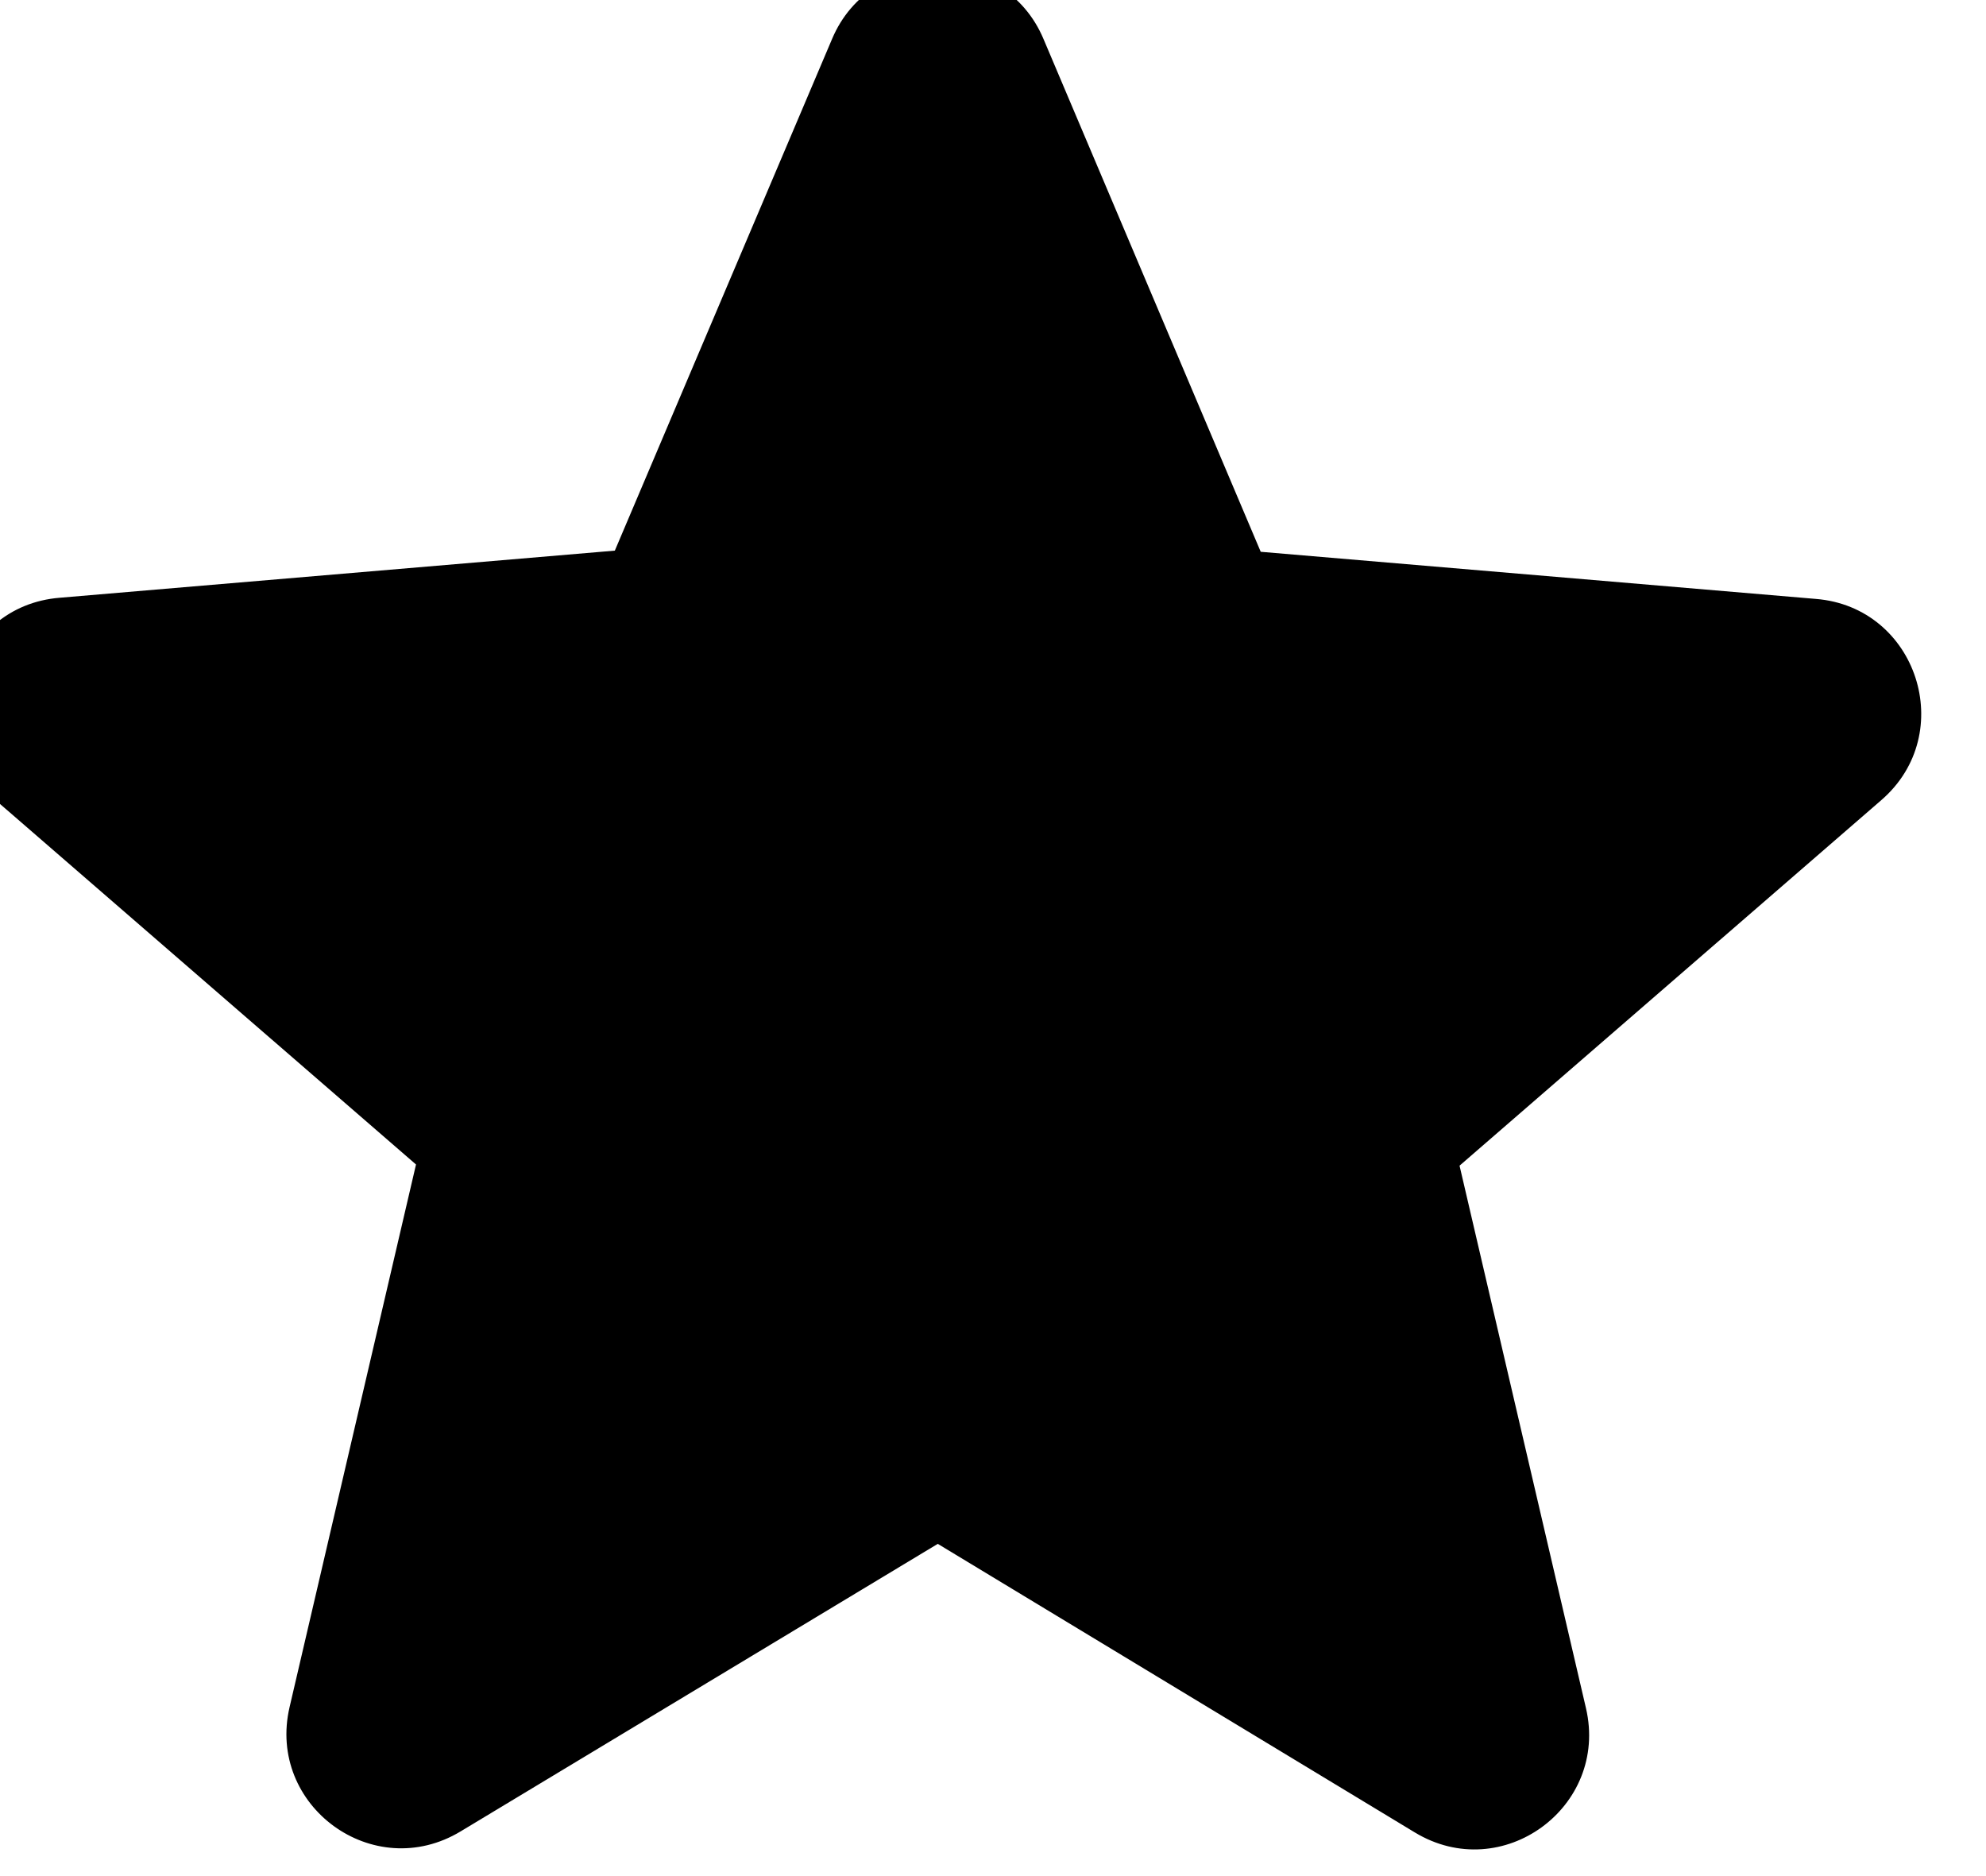 <svg width="36" height="34" viewBox="0 0 36 34" fill="none" xmlns="http://www.w3.org/2000/svg" xmlns:xlink="http://www.w3.org/1999/xlink">
<path d="M16.999,27.979L25.645,33.208C27.228,34.167 29.165,32.75 28.749,30.958L26.457,21.125L34.103,14.5C35.499,13.292 34.749,11 32.915,10.854L22.853,10L18.916,0.708C18.207,-0.979 15.791,-0.979 15.082,0.708L11.145,9.979L1.082,10.833C-0.751,10.979 -1.501,13.271 -0.105,14.479L7.541,21.104L5.249,30.938C4.832,32.729 6.77,34.146 8.353,33.188L16.999,27.979Z" fill="#000000"/>
</svg>
